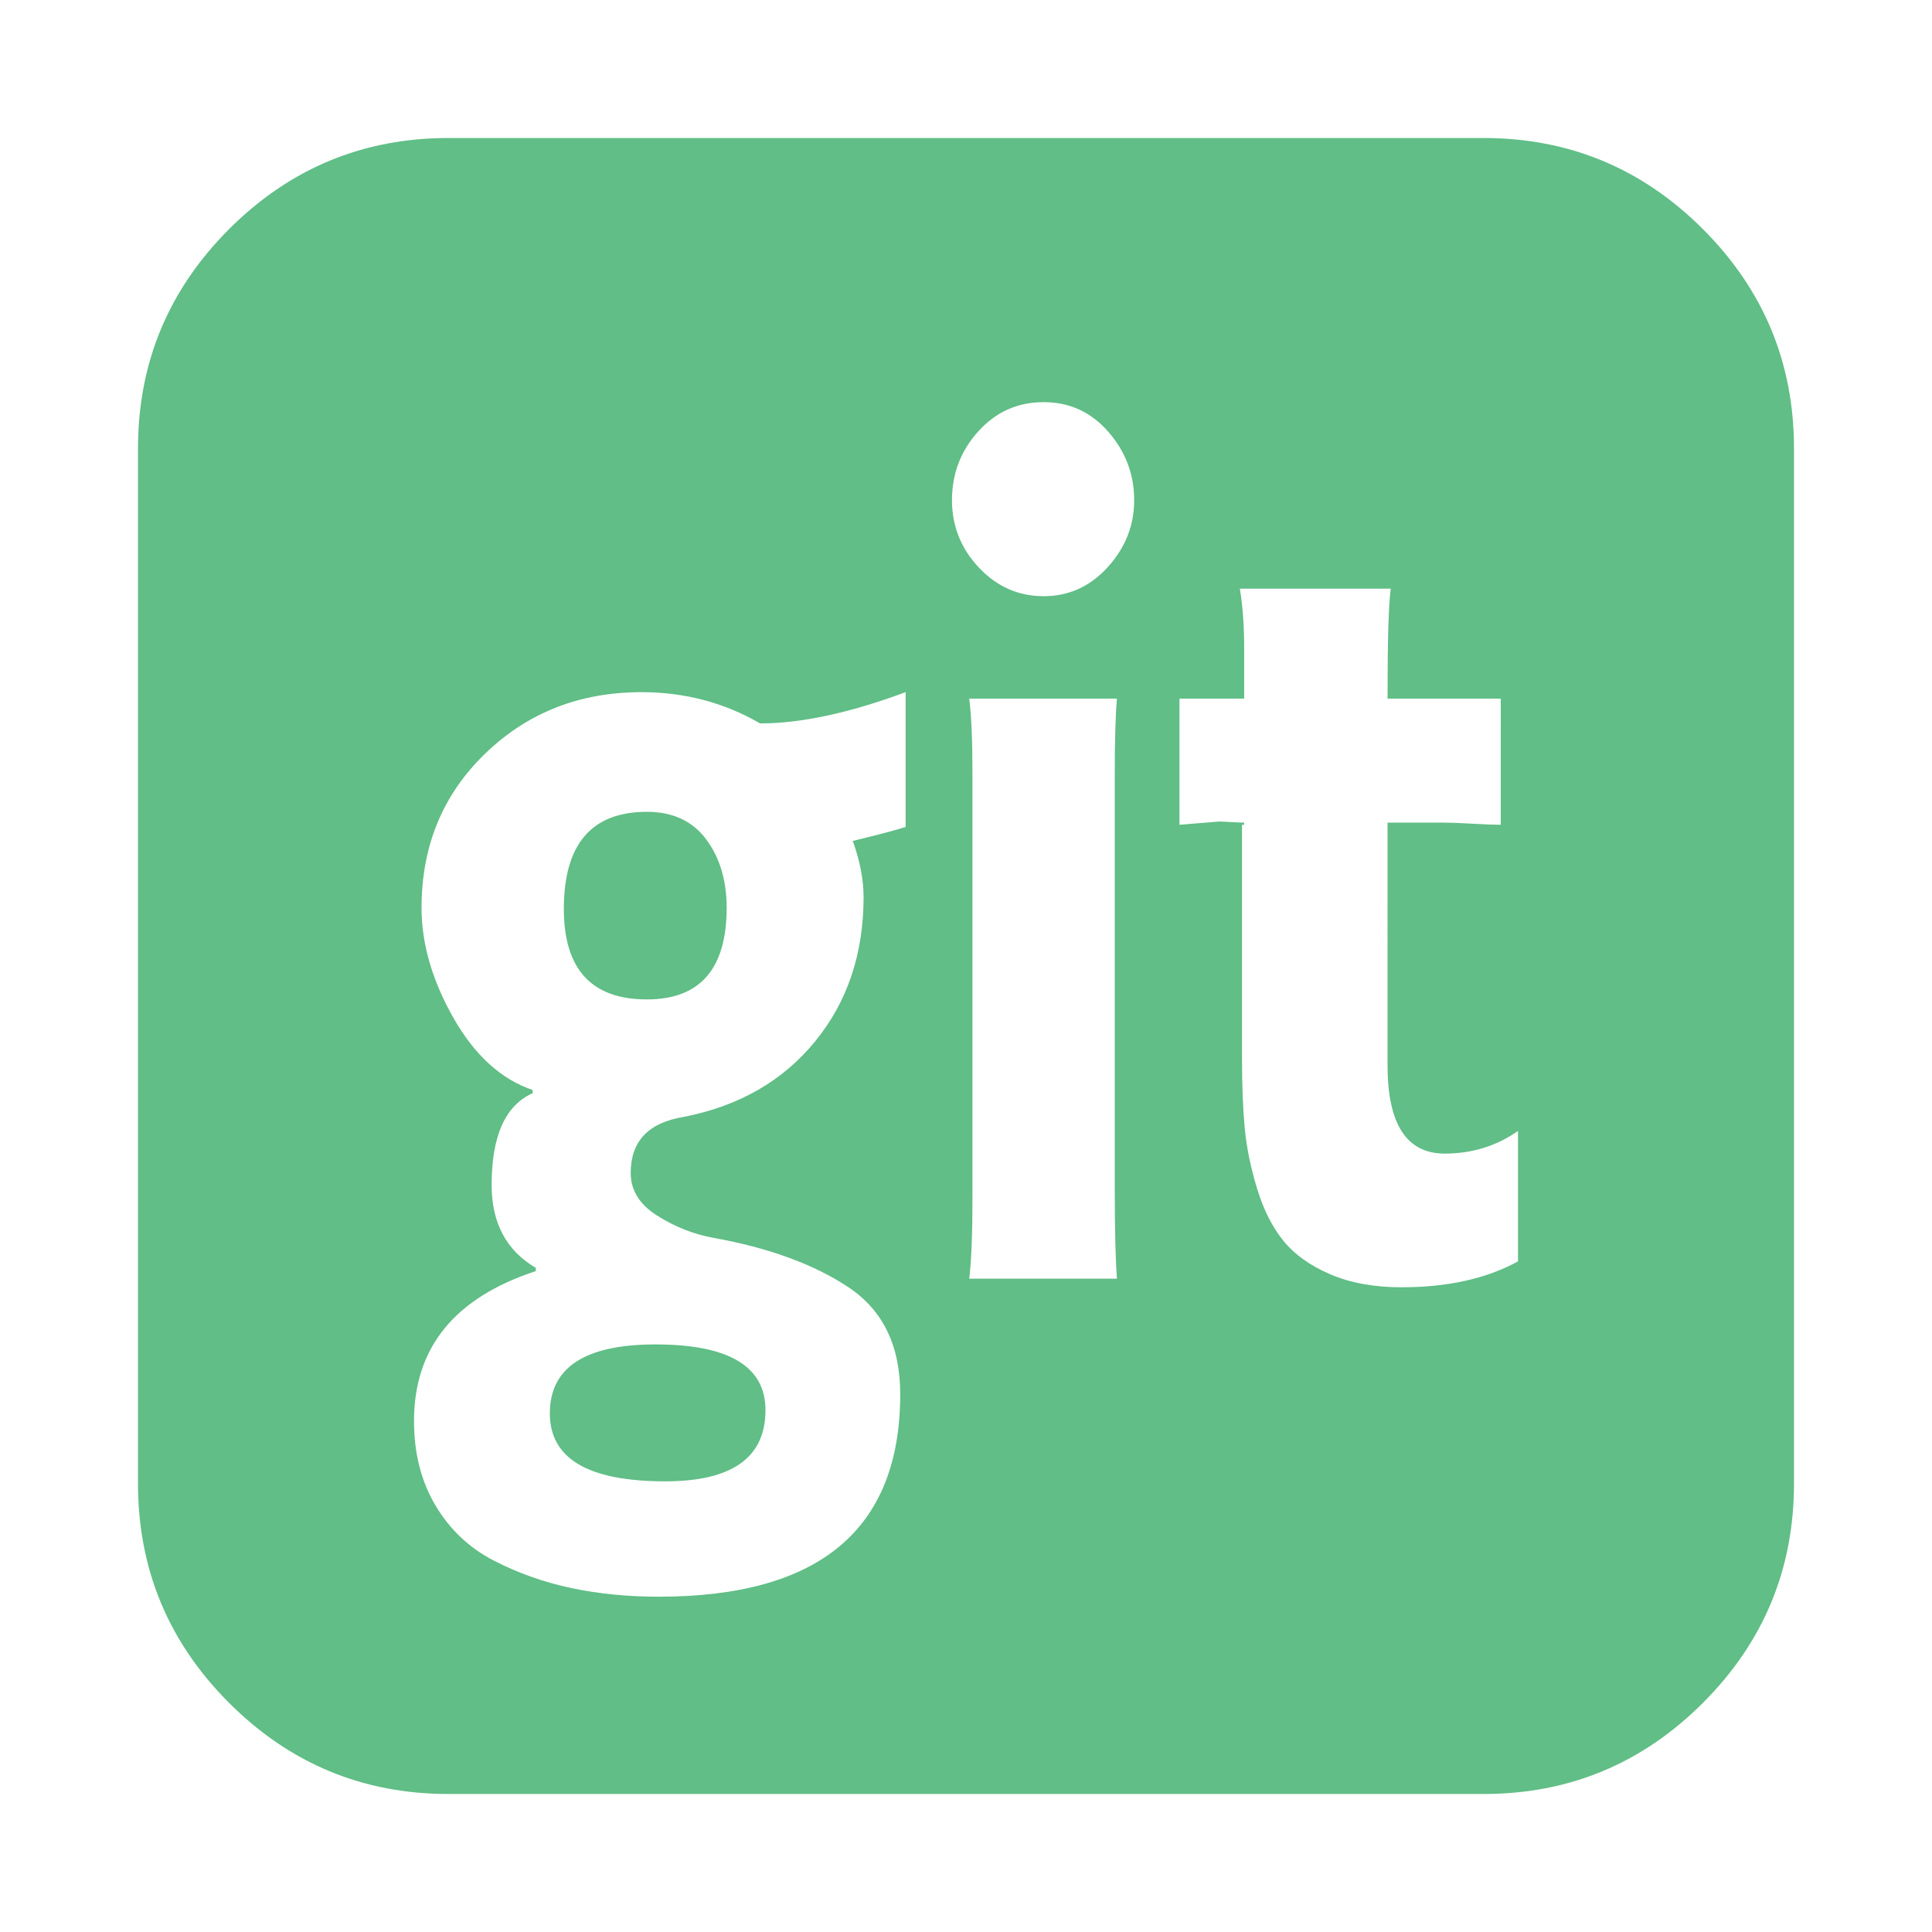 <svg width="1792" height="1792" xmlns="http://www.w3.org/2000/svg"><path d="M710 1308q0 66-93 66-107 0-107-63 0-64 98-64 102 0 102 61zm-36-466q0 85-74 85-77 0-77-84 0-90 77-90 36 0 55 25.5t19 63.5zm166-75V642q-78 29-135 29-50-29-110-29-86 0-145 57t-59 143q0 50 29.5 102t73.5 67v3q-38 17-38 85 0 53 41 77v3q-113 37-113 139 0 45 20 78.5t54 51 72 25.5 81 8q224 0 224-188 0-67-48-99t-126-46q-27-5-51.5-20.5T585 1088q0-44 49-52 77-15 122-70t45-134q0-24-10-52 37-9 49-13zm59 419h137q-2-27-2-82V717q0-46 2-69H899q3 23 3 71v392q0 50-3 75zm509-16v-121q-30 21-68 21-53 0-53-82V763h52q9 0 26.5 1t26.5 1V648h-105q0-82 3-102h-140q4 24 4 55v47h-60v117q36-3 37-3 3 0 11 .5t12 .5v2h-2v217q0 37 2.5 64t11.5 56.5 24.5 48.5 43.5 31 66 12q64 0 108-24zm-356-706q0-36-24-63.5T968 373t-60.5 27-24.5 64q0 36 25 62.5t60 26.5 59.5-27 24.5-62zm612-48v960q0 119-84.5 203.5T1376 1664H416q-119 0-203.5-84.5T128 1376V416q0-119 84.5-203.5T416 128h960q119 0 203.5 84.5T1664 416z" fill="#60be86"/></svg>